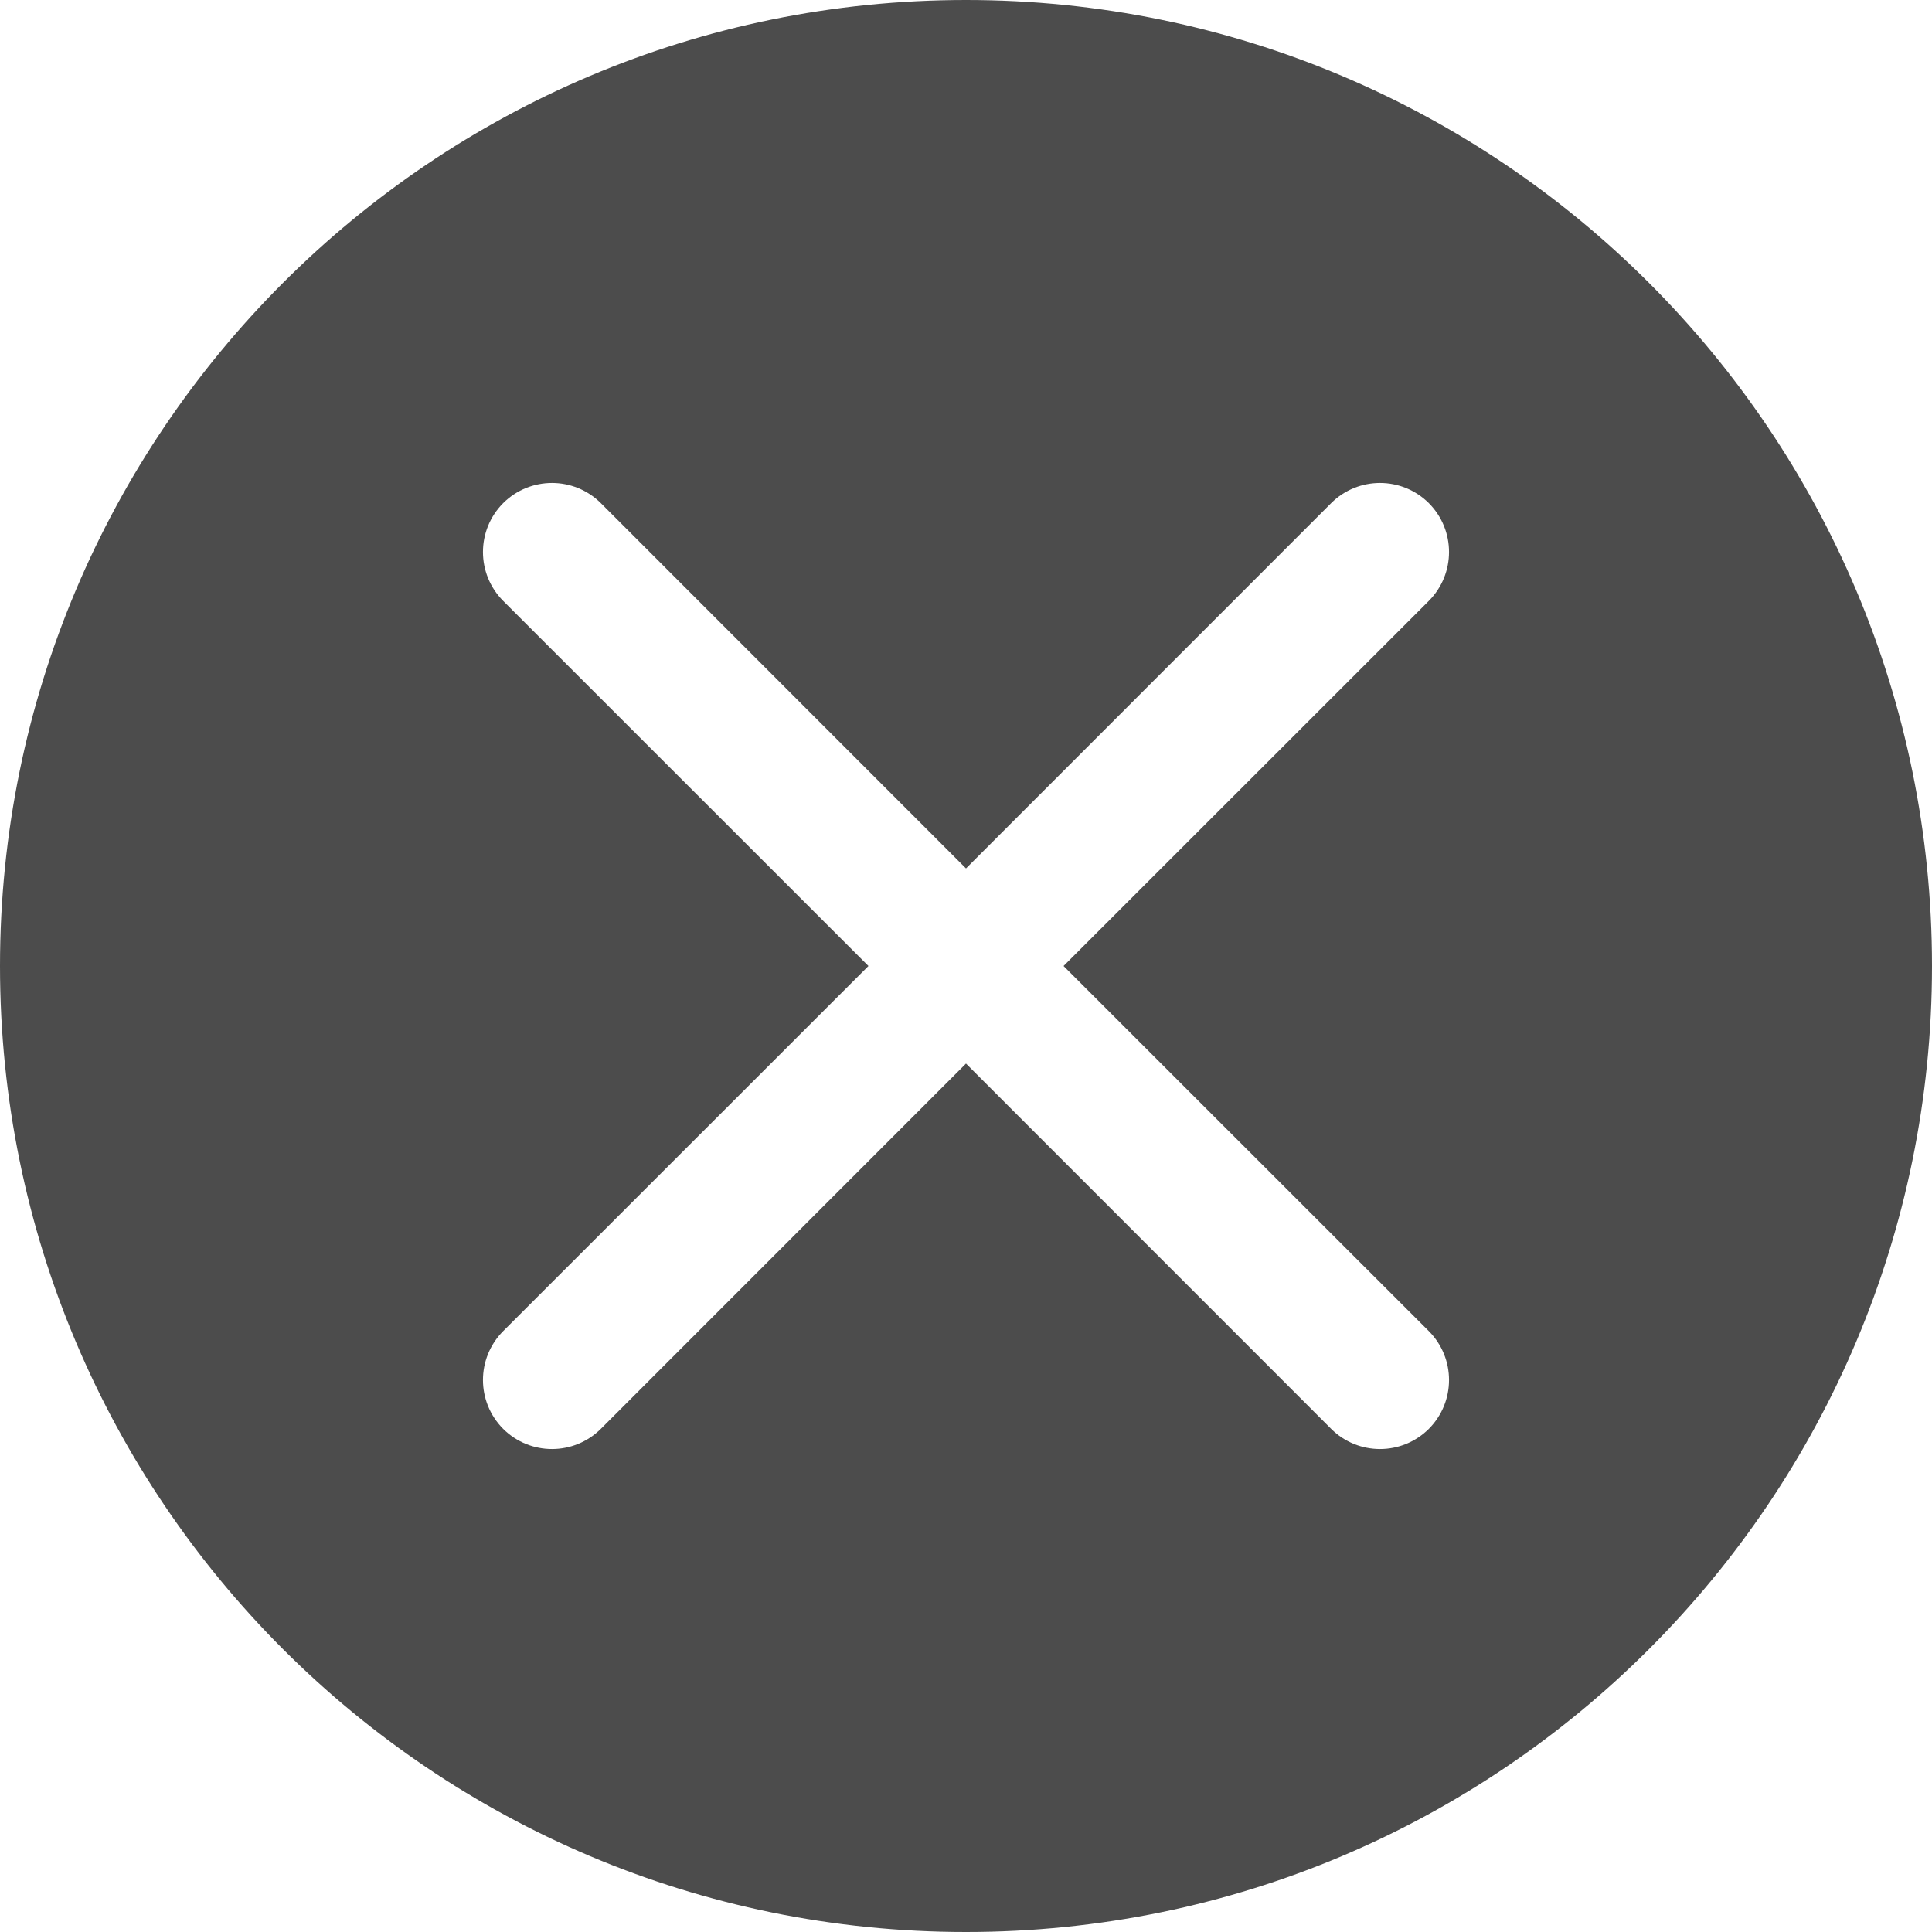 <?xml version="1.0" encoding="UTF-8"?>
<svg width="14px" height="14px" viewBox="0 0 14 14" version="1.1" xmlns="http://www.w3.org/2000/svg" xmlns:xlink="http://www.w3.org/1999/xlink">
    <!-- Generator: Sketch 40.3 (33839) - http://www.bohemiancoding.com/sketch -->
    <title>input_clear_hover</title>
    <desc>Created with Sketch.</desc>
    <defs></defs>
    <g id="输入框" stroke="none" stroke-width="1" fill="none" fill-rule="evenodd" fill-opacity="0.7">
        <g id="input_clear_hover" fill="#000000">
            <path d="M7,6.293 L9.646,3.646 C9.842,3.451 10.158,3.451 10.354,3.646 C10.549,3.842 10.549,4.158 10.354,4.354 L7.707,7 L10.354,9.646 C10.549,9.842 10.549,10.158 10.354,10.354 C10.158,10.549 9.842,10.549 9.646,10.354 L7,7.707 L4.354,10.354 C4.158,10.549 3.842,10.549 3.646,10.354 C3.451,10.158 3.451,9.842 3.646,9.646 L6.293,7 L3.646,4.354 C3.451,4.158 3.451,3.842 3.646,3.646 C3.842,3.451 4.158,3.451 4.354,3.646 L7,6.293 Z M7,14 C10.866,14 14,10.866 14,7 C14,3.134 10.866,0 7,0 C3.134,0 0,3.134 0,7 C0,10.866 3.134,14 7,14 Z" id="input_clear_"></path>
        </g>
    </g>
</svg>